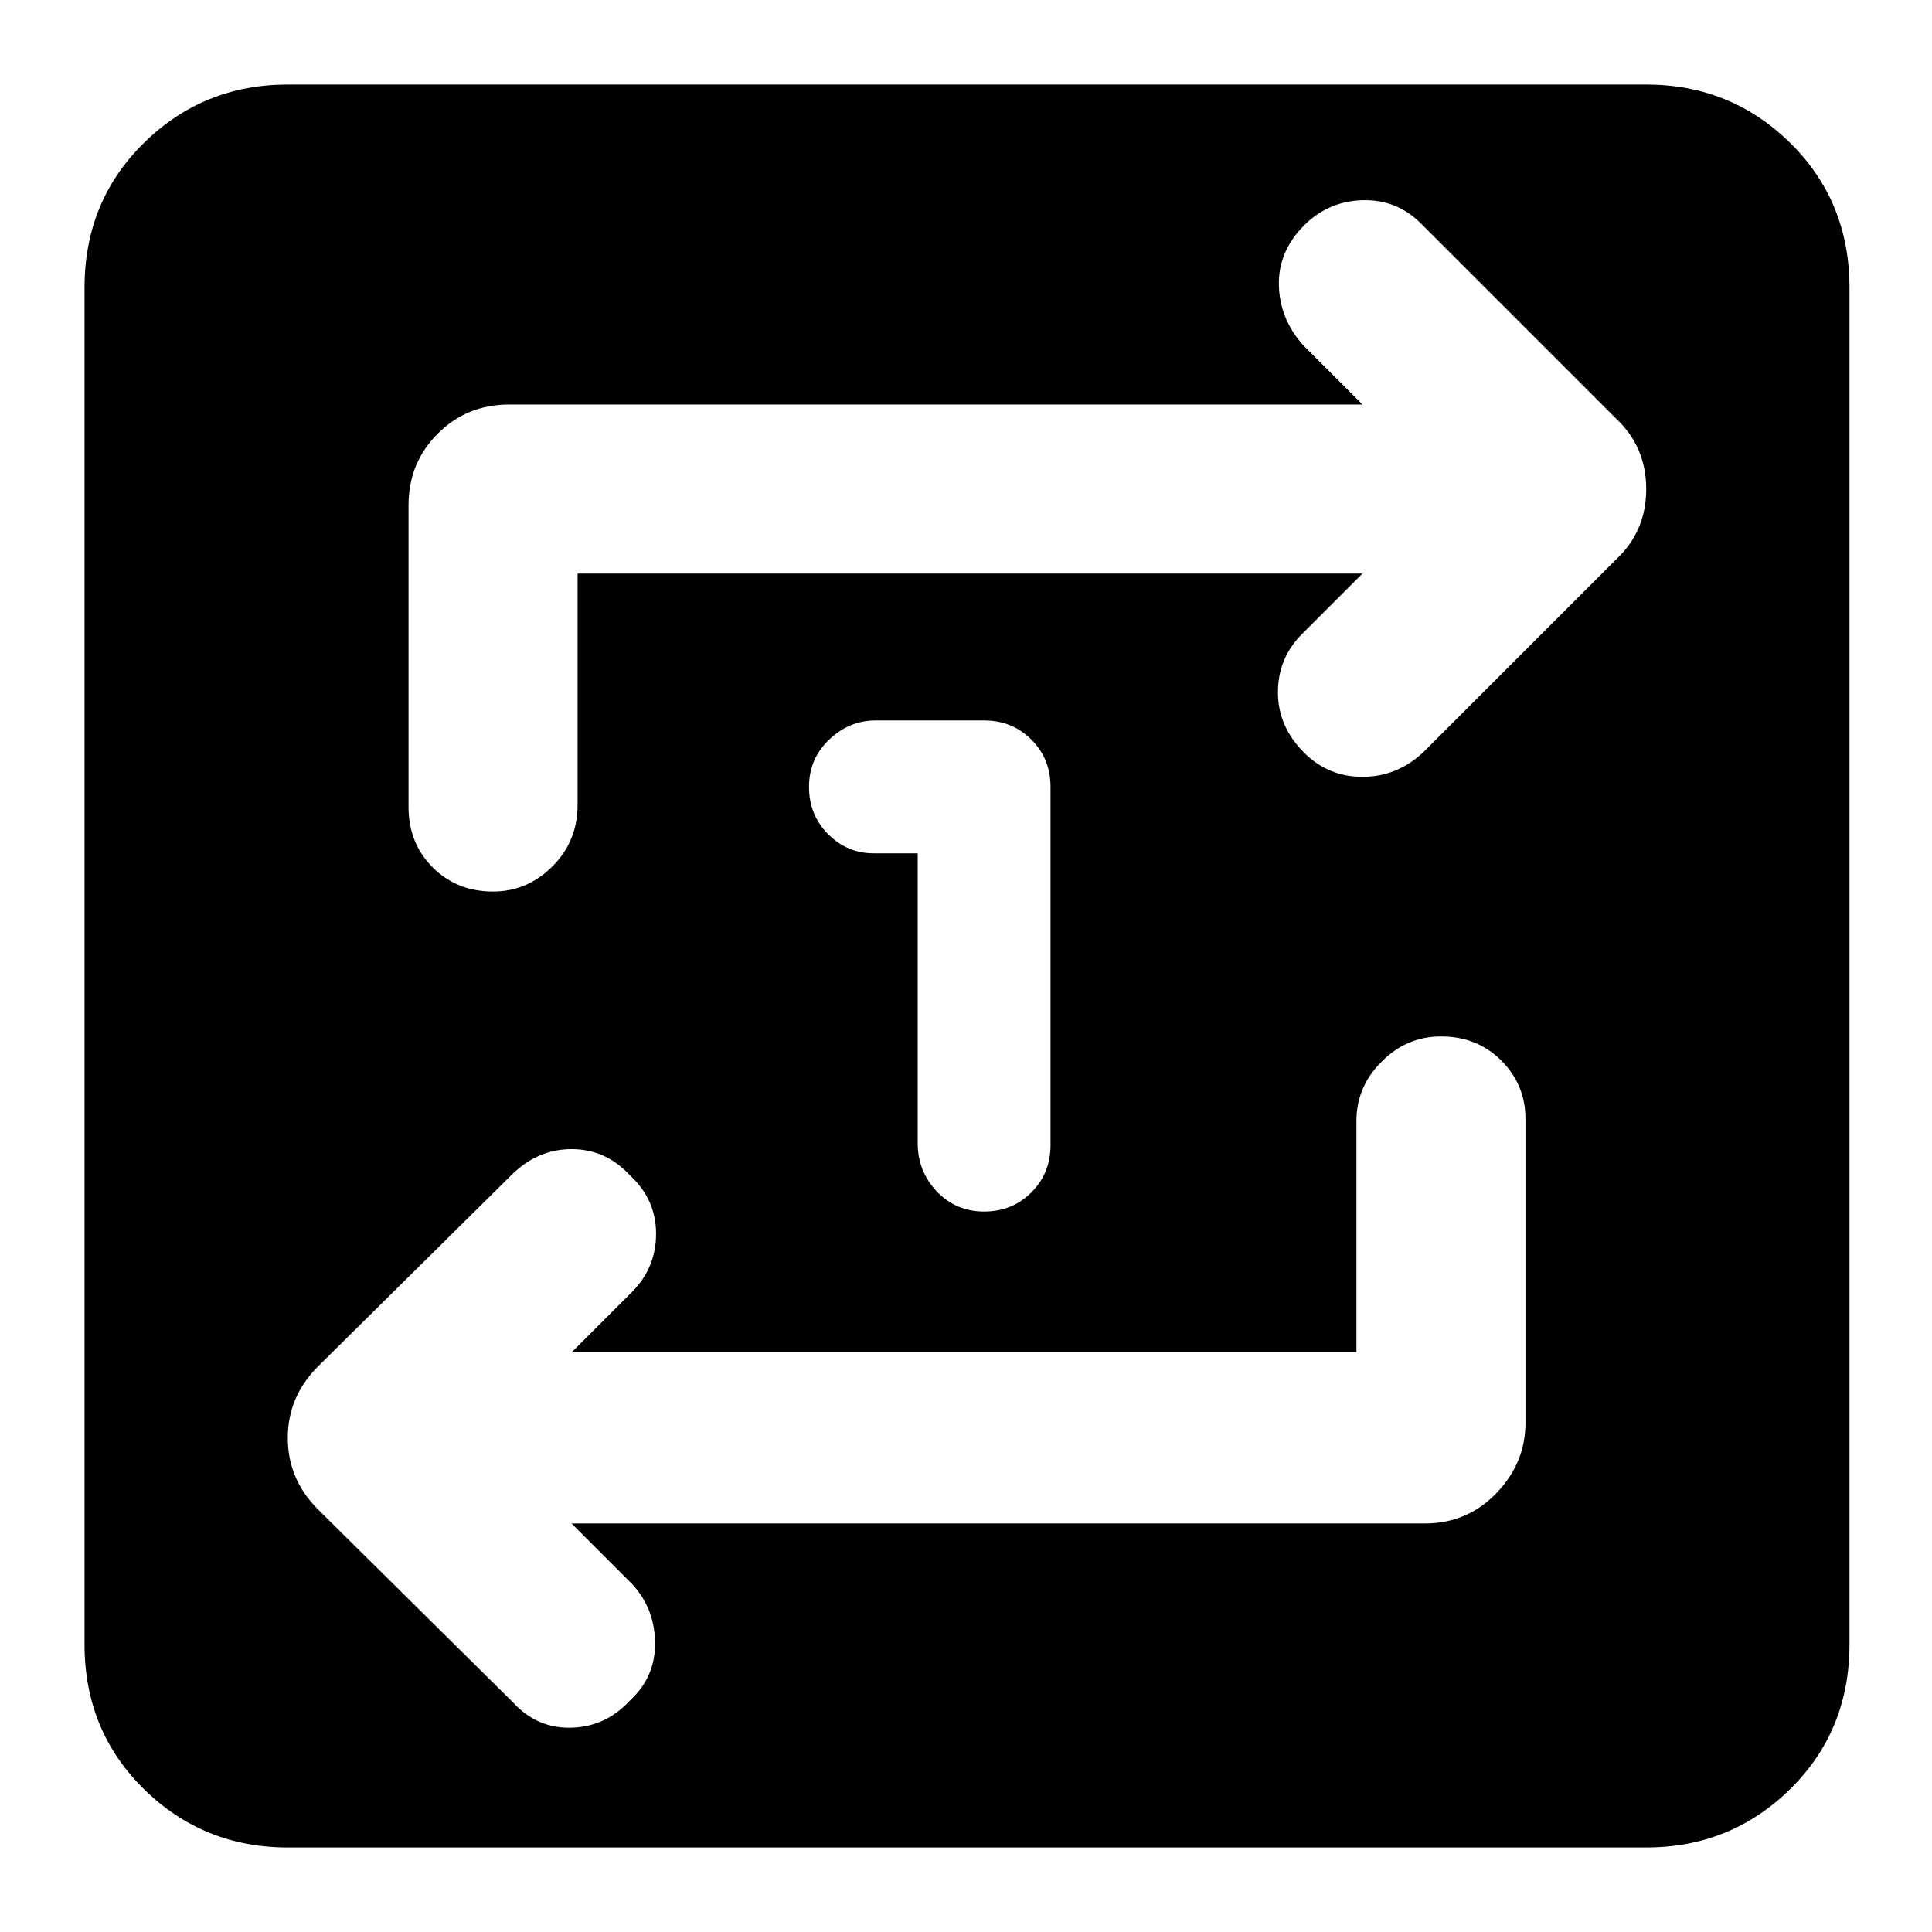<svg xmlns="http://www.w3.org/2000/svg" height="24" width="24"><path d="M11.4 10.6V14.2Q11.4 14.55 11.637 14.8Q11.875 15.05 12.225 15.05Q12.575 15.05 12.812 14.812Q13.05 14.575 13.05 14.225V9.775Q13.05 9.425 12.812 9.188Q12.575 8.95 12.225 8.95H10.875Q10.55 8.95 10.3 9.188Q10.05 9.425 10.05 9.775Q10.05 10.125 10.288 10.363Q10.525 10.6 10.85 10.6ZM3.575 22.95Q2.525 22.95 1.788 22.225Q1.05 21.5 1.05 20.425V3.575Q1.05 2.5 1.788 1.775Q2.525 1.05 3.575 1.05H20.45Q21.5 1.05 22.238 1.775Q22.975 2.5 22.975 3.575V20.425Q22.975 21.5 22.238 22.225Q21.5 22.95 20.45 22.95ZM16.85 16.8H7.1L7.85 16.05Q8.15 15.75 8.15 15.325Q8.15 14.9 7.825 14.6Q7.525 14.275 7.1 14.275Q6.675 14.275 6.35 14.6L3.95 16.975Q3.575 17.35 3.575 17.863Q3.575 18.375 3.95 18.75L6.375 21.15Q6.675 21.475 7.1 21.462Q7.525 21.45 7.825 21.125Q8.15 20.825 8.137 20.387Q8.125 19.95 7.825 19.65L7.1 18.925H17.7Q18.225 18.925 18.587 18.55Q18.95 18.175 18.95 17.675V13.9Q18.95 13.475 18.65 13.175Q18.35 12.875 17.9 12.875Q17.475 12.875 17.163 13.188Q16.85 13.5 16.85 13.925ZM7.175 7.125H16.925L16.175 7.875Q15.875 8.175 15.875 8.6Q15.875 9.025 16.2 9.35Q16.5 9.65 16.925 9.65Q17.35 9.65 17.675 9.35L20.075 6.95Q20.45 6.6 20.45 6.075Q20.45 5.55 20.075 5.2L17.65 2.775Q17.35 2.475 16.925 2.487Q16.5 2.5 16.2 2.8Q15.875 3.125 15.887 3.55Q15.9 3.975 16.2 4.3L16.925 5.025H6.325Q5.8 5.025 5.438 5.387Q5.075 5.75 5.075 6.275V10.025Q5.075 10.475 5.375 10.775Q5.675 11.075 6.125 11.075Q6.55 11.075 6.863 10.762Q7.175 10.45 7.175 10Z"/></svg>